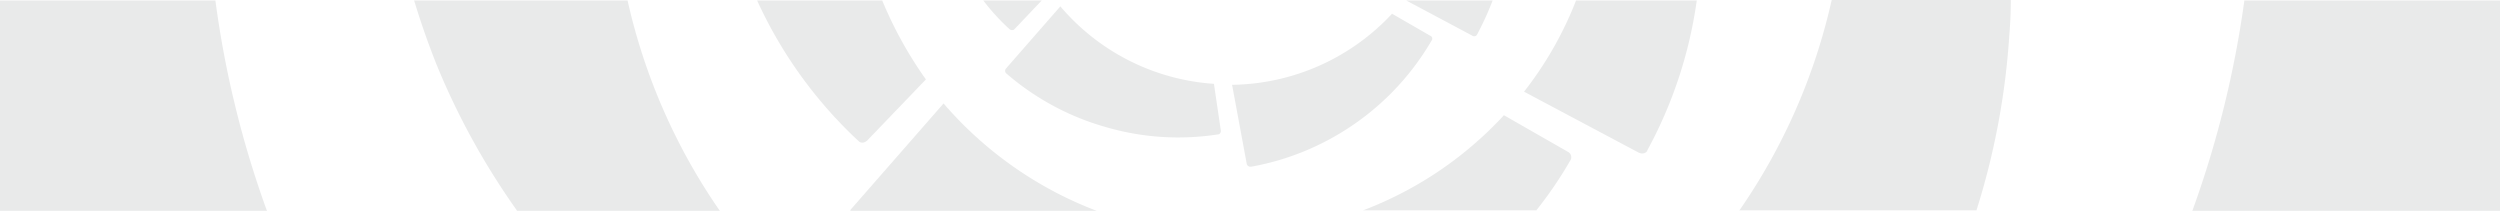 <svg width="1340" height="113" viewBox="0 0 1340 113" fill="none" xmlns="http://www.w3.org/2000/svg">
    <path opacity=".1" d="M909.464.263a235.616 235.616 0 0 1-26.563 80.414v.262a3.233 3.233 0 0 1-2.63 1.315c-.455.04-.911-.05-1.315-.263h-.263l-61.806-32.85A192.48 192.48 0 0 0 844.765.264h64.699zM841.872 85.67a213.028 213.028 0 0 1-18.41 27.067h-92.84a198.23 198.23 0 0 0 75.482-50.981l34.453 19.71a3.202 3.202 0 0 1 1.315 4.204zM587.812 113H455.784a1.369 1.369 0 0 1 .526-1.051l49.445-56.5A203.771 203.771 0 0 0 587.812 113zm-91.525-70.428-31.561 32.849c-.401.32-.843.585-1.315.788a2.868 2.868 0 0 1-3.156-.525A237.616 237.616 0 0 1 405.814.263h67.065a214.07 214.07 0 0 0 23.408 42.31zM800.055.262a165.14 165.14 0 0 1-8.416 18.396 1.708 1.708 0 0 1-1.744.77 1.714 1.714 0 0 1-.623-.244L753.766.263h46.289zm-241.7 0L543.89 15.506c-.263.262-.526.525-.789.525a2.314 2.314 0 0 1-1.841-.263A112.904 112.904 0 0 1 527.058.263h31.297zm9.994 3.154-29.193 33.375a1.97 1.97 0 0 0 0 2.365 139.16 139.16 0 0 0 53.39 28.907 138.523 138.523 0 0 0 60.49 3.942c.526 0 1.052-.526 1.315-1.314v-.789l-3.682-24.965a118.42 118.42 0 0 1-45.373-12.42 118.338 118.338 0 0 1-36.947-29.1zM670.132 89.35h.526a140.69 140.69 0 0 0 56.019-23.389 140.298 140.298 0 0 0 40.766-44.411 1.607 1.607 0 0 0-.197-1.977 1.603 1.603 0 0 0-.592-.388L746.139 7.358a119.188 119.188 0 0 1-38.958 27.838A119.279 119.279 0 0 1 660.4 45.463l7.89 42.572a1.969 1.969 0 0 0 1.842 1.314zM385.825 113h-108.62a389.852 389.852 0 0 1-43.395-78.837 433.282 433.282 0 0 1-11.836-33.9h114.407A320.466 320.466 0 0 0 385.825 113zM1077.79.263c0 6.307-.27 12.351-.79 18.395a394.328 394.328 0 0 1-17.62 94.079H932.345A320.466 320.466 0 0 0 981.79 0h96v.263zM143.074 113H0V.263h115.458A534.987 534.987 0 0 0 143.074 113zM1340 .263V113h-164.9A548.455 548.455 0 0 0 1202.98.263H1340z" fill="#25282A"/>
</svg>
